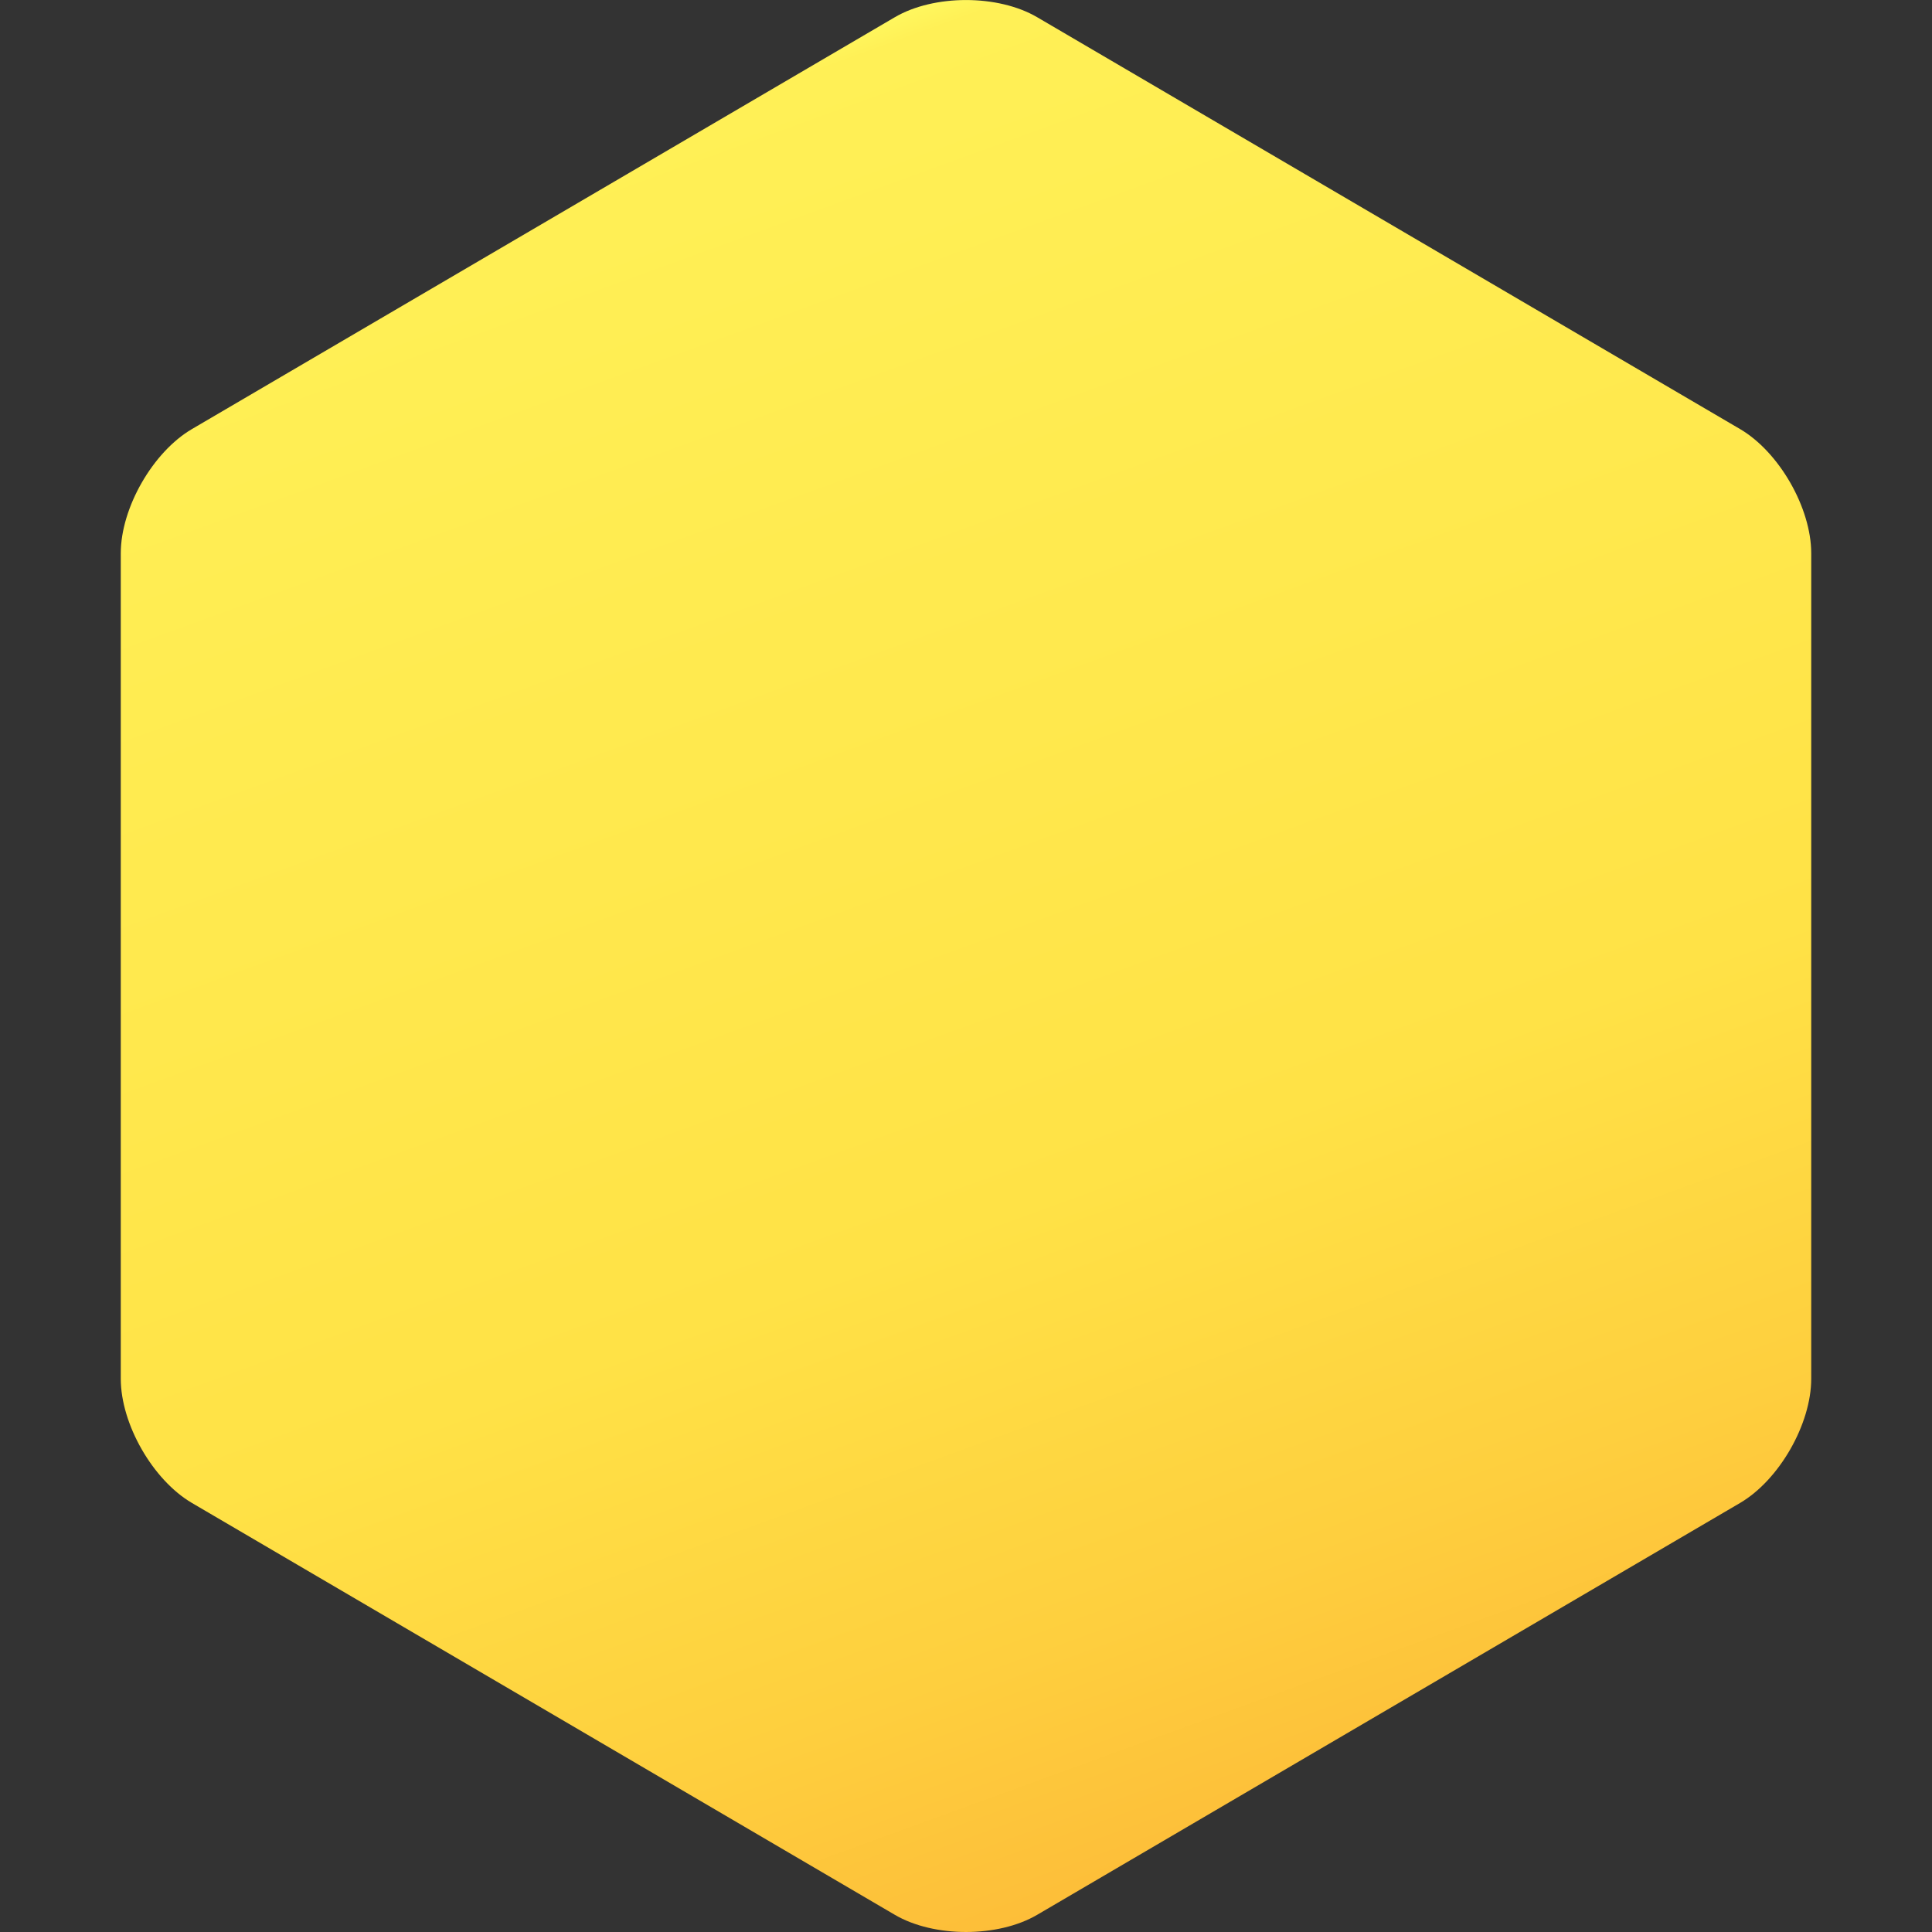 <?xml version="1.0" ?>
<!DOCTYPE svg  PUBLIC '-//W3C//DTD SVG 1.1//EN'  'http://www.w3.org/Graphics/SVG/1.1/DTD/svg11.dtd'>
<svg enable-background="new 0 0 1024 1024" height="1024px" id="Tinder_2_" version="1.1" viewBox="0 0 1024 1024" width="1024px" xml:space="preserve" xmlns="http://www.w3.org/2000/svg" xmlns:xlink="http://www.w3.org/1999/xlink">
<rect x="0" y="0" width="1024" height="1024" fill="#333333" stroke="none"/>
<g id="Background">
<linearGradient gradientTransform="matrix(1 0 0 1 428.68 329.396)" gradientUnits="userSpaceOnUse" id="bg_1_" x1="249.666" x2="-83.023" y1="639.639" y2="-274.414">
<stop offset="0" style="stop-color:#FDBE39"/>
<stop offset="0.139" style="stop-color:#FECF3E"/>
<stop offset="0.367" style="stop-color:#FFE246"/>
<stop offset="0.653" style="stop-color:#FFE94E"/>
<stop offset="0.986" style="stop-color:#FFF056"/>
<stop offset="1" style="stop-color:#FFF75E"/>
</linearGradient>
</g>
<path d="M64.014,293.264c0-24.062,16.985-53.702,37.746-65.866L474.255,9.139   c20.76-12.164,54.731-12.164,75.493,0l372.496,218.259c20.76,12.164,37.744,41.804,37.744,65.866v437.488   c0,24.062-16.984,53.702-37.744,65.866l-372.496,218.259c-20.762,12.164-54.733,12.164-75.493,0L101.759,796.618   c-20.761-12.164-37.746-41.806-37.746-65.866V293.264z" fill="url(#bg_1_)" id="bg"/>
</svg>